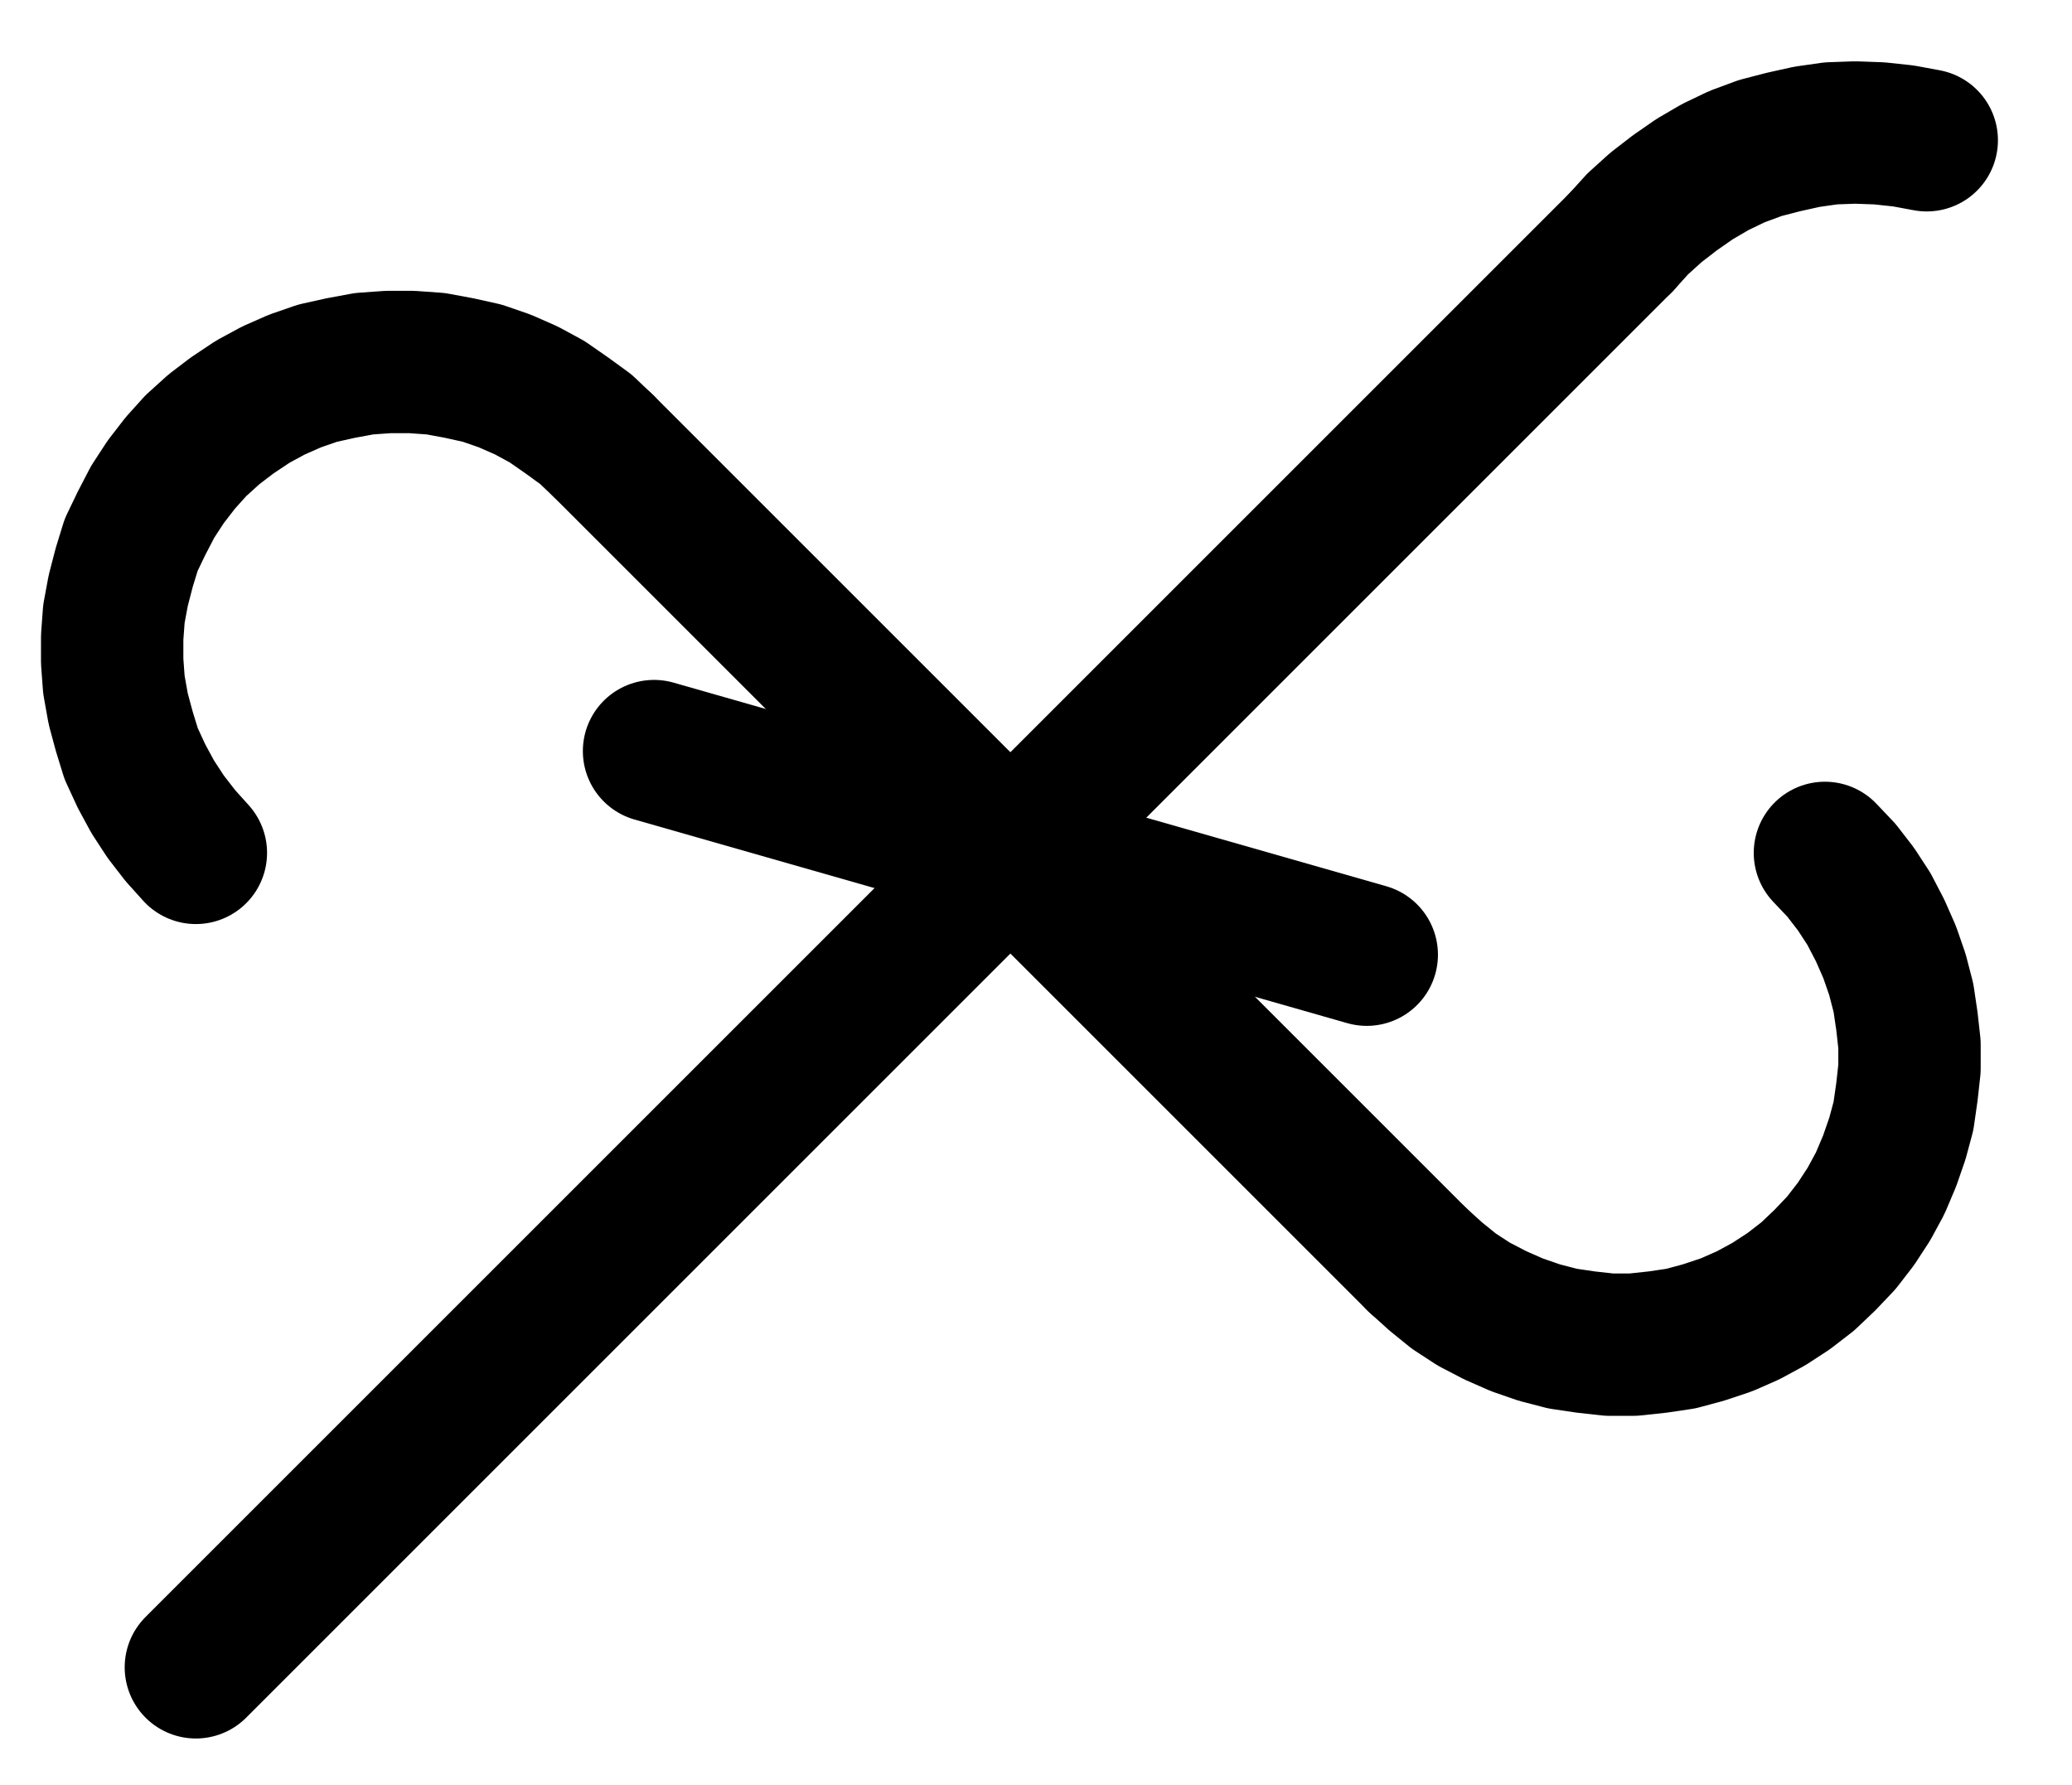 <?xml version="1.0" encoding="UTF-8" standalone="no"?>
<!-- Created with Inkscape (http://www.inkscape.org/) -->

<svg
   version="1.1"
   id="svg1"
   width="384.213"
   height="331.027"
   viewBox="0 0 384.213 331.027"
   sodipodi:docname="Cement8.pdf"
   xmlns:inkscape="http://www.inkscape.org/namespaces/inkscape"
   xmlns:sodipodi="http://sodipodi.sourceforge.net/DTD/sodipodi-0.dtd"
   xmlns="http://www.w3.org/2000/svg"
   xmlns:svg="http://www.w3.org/2000/svg">
  <defs
     id="defs1">
    <clipPath
       clipPathUnits="userSpaceOnUse"
       id="clipPath2">
      <path
         d="M 0,0.16 V 1122.56 H 793.6 V 0.16 Z"
         clip-rule="evenodd"
         id="path2" />
    </clipPath>
    <clipPath
       clipPathUnits="userSpaceOnUse"
       id="clipPath4">
      <path
         d="M 0,0.16 V 1122.56 H 793.6 V 0.16 Z"
         clip-rule="evenodd"
         id="path4" />
    </clipPath>
    <clipPath
       clipPathUnits="userSpaceOnUse"
       id="clipPath6">
      <path
         d="M 0,0.16 V 1122.56 H 793.6 V 0.16 Z"
         transform="translate(-321.28,-485.76)"
         clip-rule="evenodd"
         id="path6" />
    </clipPath>
    <clipPath
       clipPathUnits="userSpaceOnUse"
       id="clipPath8">
      <path
         d="M 0,0.16 V 1122.56 H 793.6 V 0.16 Z"
         transform="translate(-472.32,-636.8)"
         clip-rule="evenodd"
         id="path8" />
    </clipPath>
    <clipPath
       clipPathUnits="userSpaceOnUse"
       id="clipPath10">
      <path
         d="M 0,0.16 V 1122.56 H 793.6 V 0.16 Z"
         clip-rule="evenodd"
         id="path10" />
    </clipPath>
    <clipPath
       clipPathUnits="userSpaceOnUse"
       id="clipPath12">
      <path
         d="M 0,0.16 V 1122.56 H 793.6 V 0.16 Z"
         transform="translate(-566.72,-429.12)"
         clip-rule="evenodd"
         id="path12" />
    </clipPath>
  </defs>
  <sodipodi:namedview
     id="namedview1"
     pagecolor="#505050"
     bordercolor="#eeeeee"
     borderopacity="1"
     inkscape:showpageshadow="0"
     inkscape:pageopacity="0"
     inkscape:pagecheckerboard="0"
     inkscape:deskcolor="#505050">
    <inkscape:page
       x="0"
       y="0"
       inkscape:label="1"
       id="page1"
       width="384.213"
       height="331.027"
       margin="0"
       bleed="0" />
  </sodipodi:namedview>
  <g
     id="g1"
     inkscape:groupmode="layer"
     inkscape:label="1">
    <path
       id="path1"
       d="M 321.28,485.76 472.32,636.8"
       style="fill:none;stroke:#000000;stroke-width:26.4;stroke-linecap:round;stroke-linejoin:round;stroke-miterlimit:10;stroke-dasharray:none;stroke-opacity:1"
       transform="translate(-209.44,-403.107)"
       clip-path="url(#clipPath2)" />
    <path
       id="path3"
       d="m 510.08,448 -264.32,264.32"
       style="fill:none;stroke:#000000;stroke-width:26.4;stroke-linecap:round;stroke-linejoin:round;stroke-miterlimit:10;stroke-dasharray:none;stroke-opacity:1"
       transform="translate(-209.44,-403.107)"
       clip-path="url(#clipPath4)" />
    <path
       id="path5"
       d="m 0,0 -3.2,-3.04 -3.52,-2.56 -3.68,-2.56 -3.84,-2.08 -4,-1.76 -4.16,-1.44 -4.32,-0.96 -4.32,-0.8 -4.48,-0.32 h -4.32 l -4.48,0.32 -4.32,0.8 -4.32,0.96 -4.16,1.44 -4,1.76 -3.84,2.08 -3.84,2.56 -3.36,2.56 -3.36,3.04 -2.88,3.2 -2.72,3.52 -2.4,3.68 -2.08,4 -1.92,4 -1.28,4.16 -1.12,4.32 -0.8,4.32 -0.32,4.32 V 40 l 0.32,4.32 0.8,4.48 1.12,4.16 1.28,4.16 1.92,4.16 2.08,3.84 2.4,3.68 2.72,3.52 2.88,3.2"
       style="fill:none;stroke:#000000;stroke-width:26.4;stroke-linecap:round;stroke-linejoin:round;stroke-miterlimit:10;stroke-dasharray:none;stroke-opacity:1"
       transform="translate(111.84,82.653)"
       clip-path="url(#clipPath6)" />
    <path
       id="path7"
       d="m 0,0 3.36,3.04 3.36,2.72 3.68,2.4 4,2.08 4,1.76 4.16,1.44 4.32,1.12 4.32,0.64 L 35.52,15.68 H 40 l 4.48,-0.48 4.32,-0.64 4.16,-1.12 4.32,-1.44 4,-1.76 3.84,-2.08 3.68,-2.4 L 72.32,3.04 75.52,0 78.56,-3.2 81.28,-6.72 83.68,-10.4 l 2.08,-3.84 1.76,-4.16 1.44,-4.16 1.12,-4.16 0.64,-4.48 L 91.2,-35.52 V -40 l -0.48,-4.32 -0.64,-4.32 -1.12,-4.32 -1.44,-4.16 -1.76,-4 -2.08,-4 -2.4,-3.68 -2.72,-3.52 -3.04,-3.2"
       style="fill:none;stroke:#000000;stroke-width:26.4;stroke-linecap:round;stroke-linejoin:round;stroke-miterlimit:10;stroke-dasharray:none;stroke-opacity:1"
       transform="translate(262.88,233.693)"
       clip-path="url(#clipPath8)" />
    <path
       id="path9"
       d="m 330.72,542.4 132.16,37.76"
       style="fill:none;stroke:#000000;stroke-width:26.4;stroke-linecap:round;stroke-linejoin:round;stroke-miterlimit:10;stroke-dasharray:none;stroke-opacity:1"
       transform="translate(-209.44,-403.107)"
       clip-path="url(#clipPath10)" />
    <path
       id="path11"
       d="m 0,0 -4.32,-0.8 -4.48,-0.48 -4.48,-0.16 -4.48,0.16 -4.48,0.64 -4.32,0.96 -4.32,1.12 -4.32,1.6 -4,1.92 -3.84,2.24 -3.68,2.56 -3.52,2.72 -3.36,3.04 -3.04,3.36"
       style="fill:none;stroke:#000000;stroke-width:26.4;stroke-linecap:round;stroke-linejoin:round;stroke-miterlimit:10;stroke-dasharray:none;stroke-opacity:1"
       transform="translate(357.28,26.013)"
       clip-path="url(#clipPath12)" />
  </g>
</svg>
